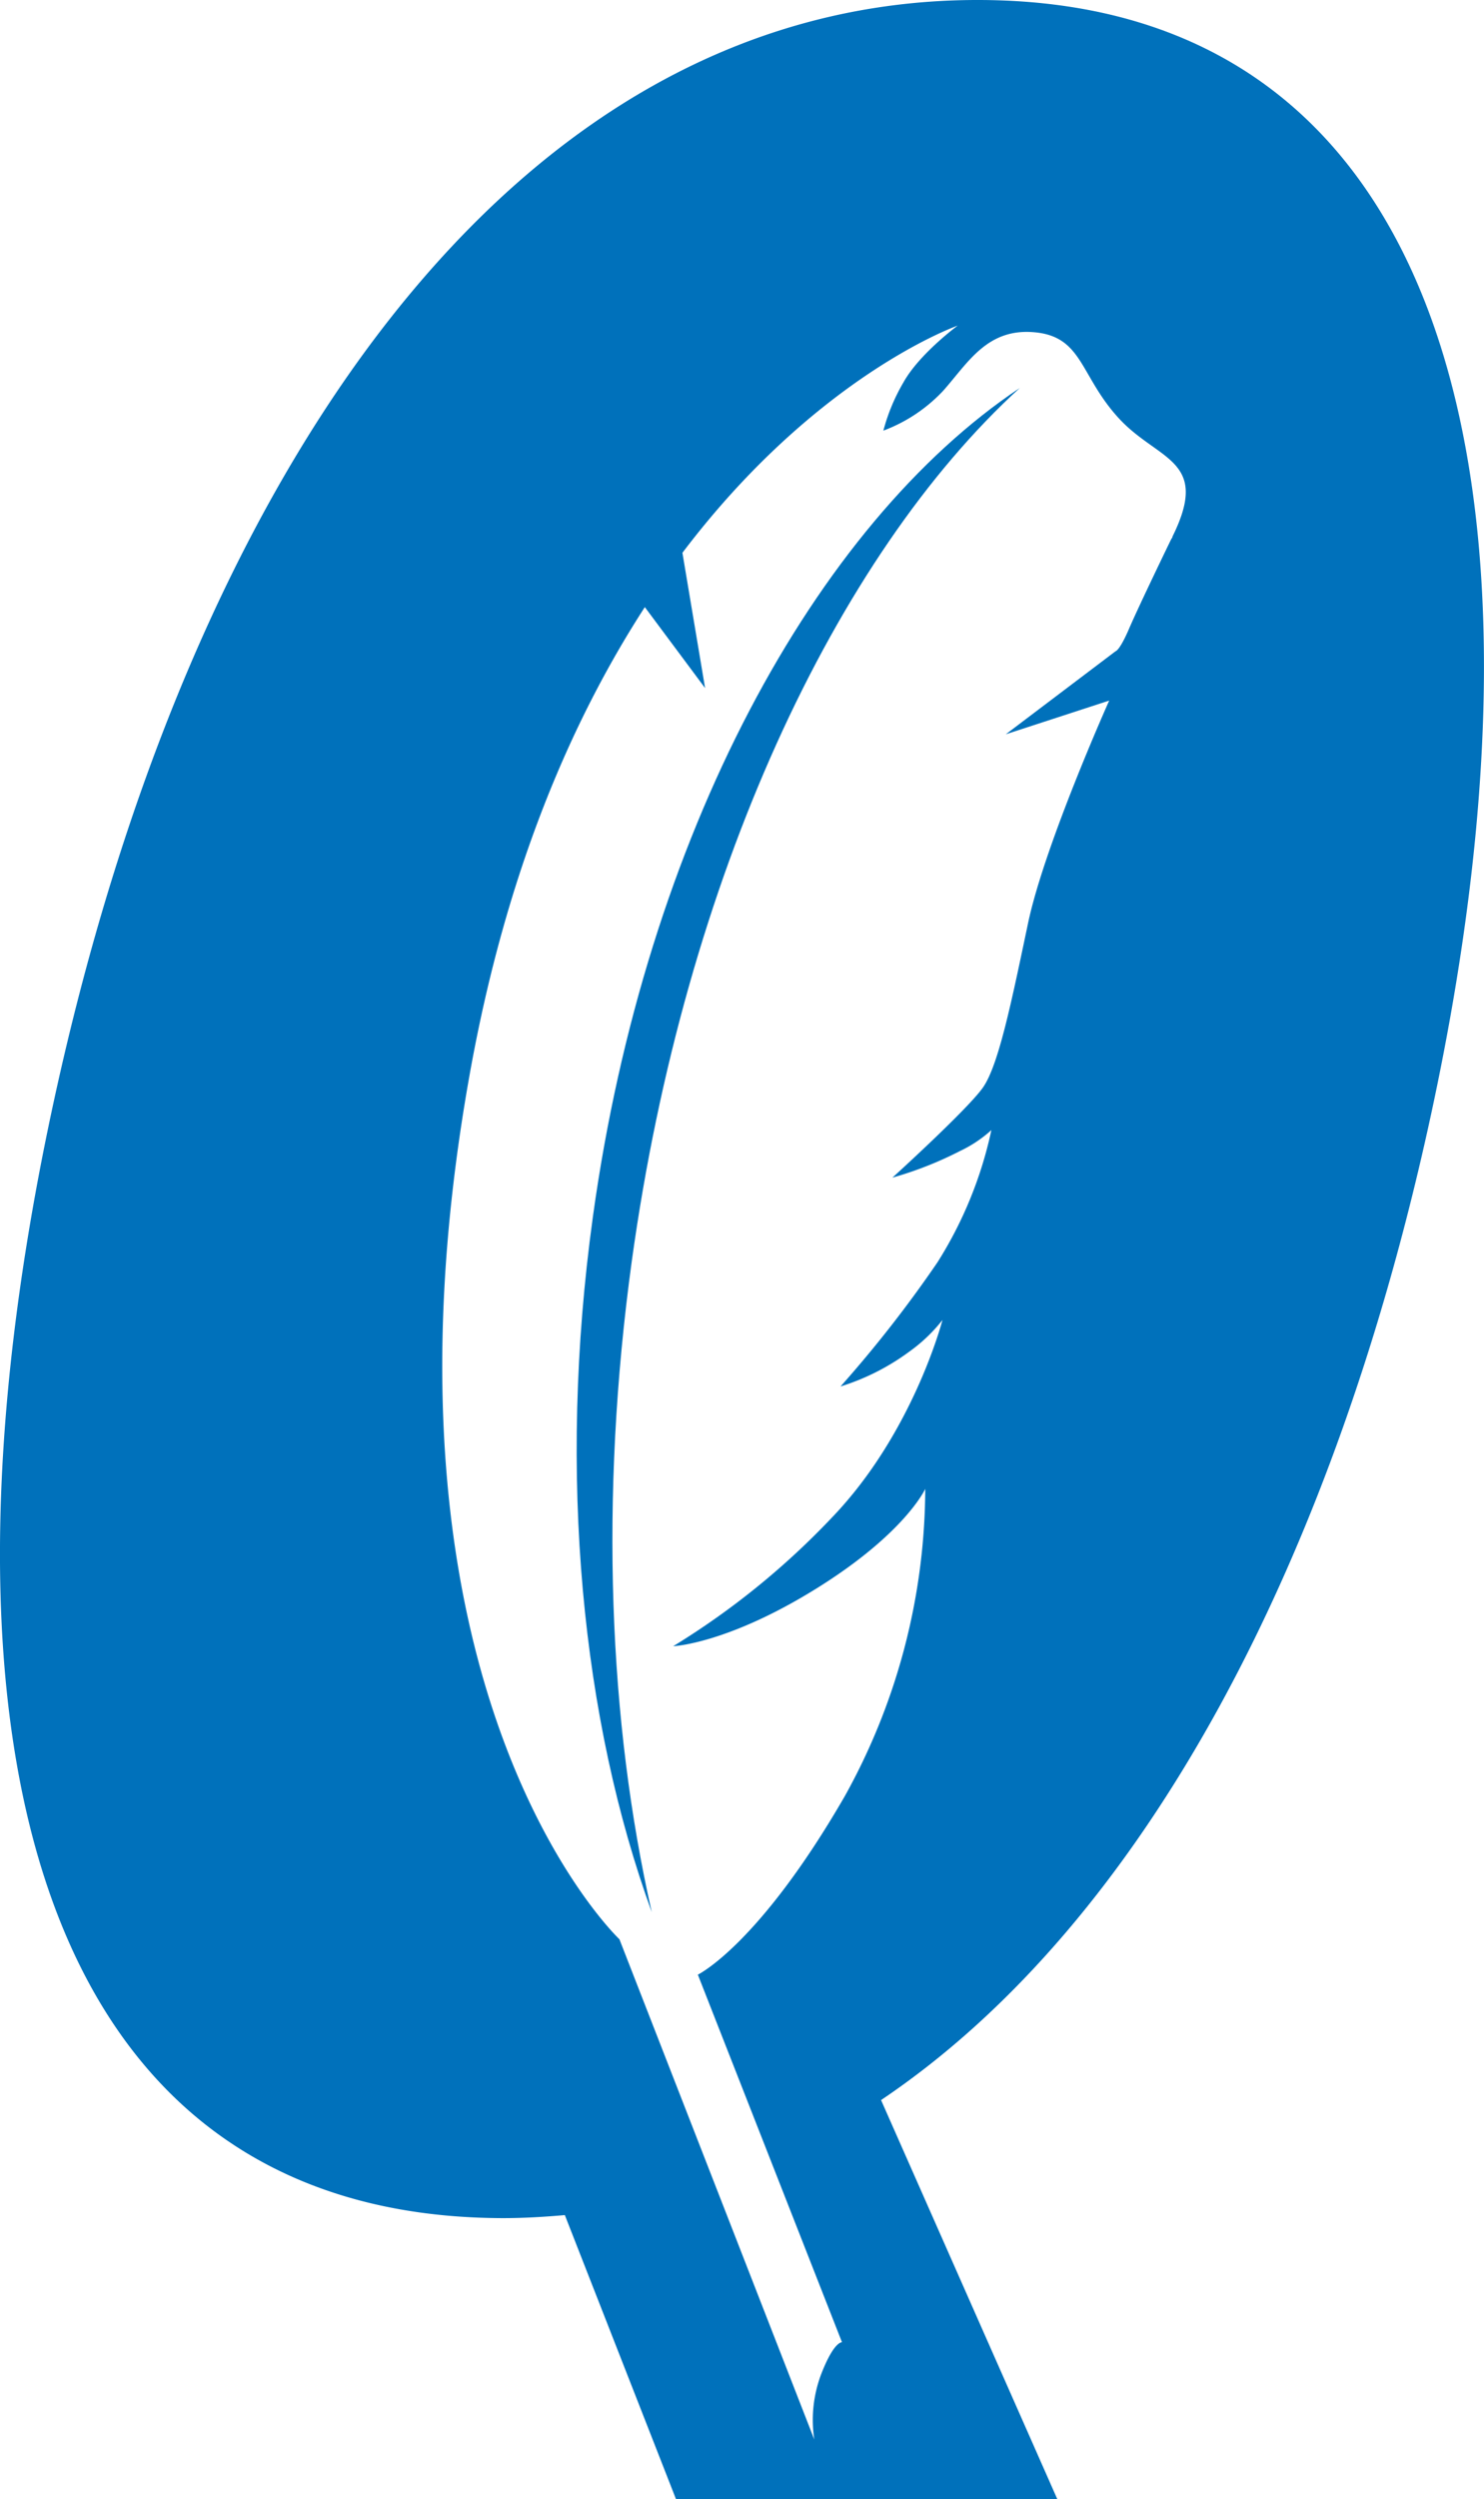 <svg xmlns="http://www.w3.org/2000/svg" viewBox="0 0 141.35 237.94"><defs><style>.cls-1{fill:#0071bb;}</style></defs><title>blu-q</title><g id="Layer_2" data-name="Layer 2"><g id="Layer_1-2" data-name="Layer 1"><path class="cls-1" d="M136.38,105.76C149.27,45.79,137.81.11,93.27,0S17.89,45.47,5,105.43,3.35,211.07,47.89,211.18c2,0,4-.12,5.91-.29l10.59,27.05h36.32l-16.79-38C109.29,182.88,127.33,147.88,136.38,105.76ZM86.63,128.67a15.29,15.29,0,0,0,3.14-3S87,136.41,79.24,144.48a73.86,73.86,0,0,1-15.12,12.25s5.13-.21,13.62-5.48,10.39-9.5,10.39-9.5A60.6,60.6,0,0,1,80.47,171c-8.21,14.22-14,17-14,17L80.2,223s-.76-.14-2,3.08a12.33,12.33,0,0,0-.64,6.18L59,184.63s-24.77-23.34-14.29-82.19c3.49-19.6,9.82-34,16.71-44.64l5.74,7.71L65,52.63C77.85,35.66,91.22,31,91.22,31s-3.65,2.68-5.17,5.41A18.37,18.37,0,0,0,84.14,41a15,15,0,0,0,5.71-3.81c2.36-2.66,4.19-6,8.75-5.55s4.26,4.18,8,8.22,8.71,3.88,5.08,11.22c0,.09-.08.18-.13.27s-3.09,6.37-4,8.49S106.26,62,106.26,62L95.8,69.91l9.85-3.21s-6.16,13.74-7.73,21.2-2.81,13.55-4.31,15.66S85,112.12,85,112.12a34.81,34.81,0,0,0,6.43-2.53,12.24,12.24,0,0,0,3-2,38.73,38.73,0,0,1-5.13,12.58A117.64,117.64,0,0,1,80.06,132,22,22,0,0,0,86.63,128.67Z"/><path class="cls-1" d="M97.13,36.94c-19.47,13-35.65,42.62-40.66,78.92-3.41,24.72-1,48,5.61,66.19-4.09-18-5-39.44-1.9-62C65.23,83.49,79.61,52.94,97.13,36.94Z"/></g></g></svg>